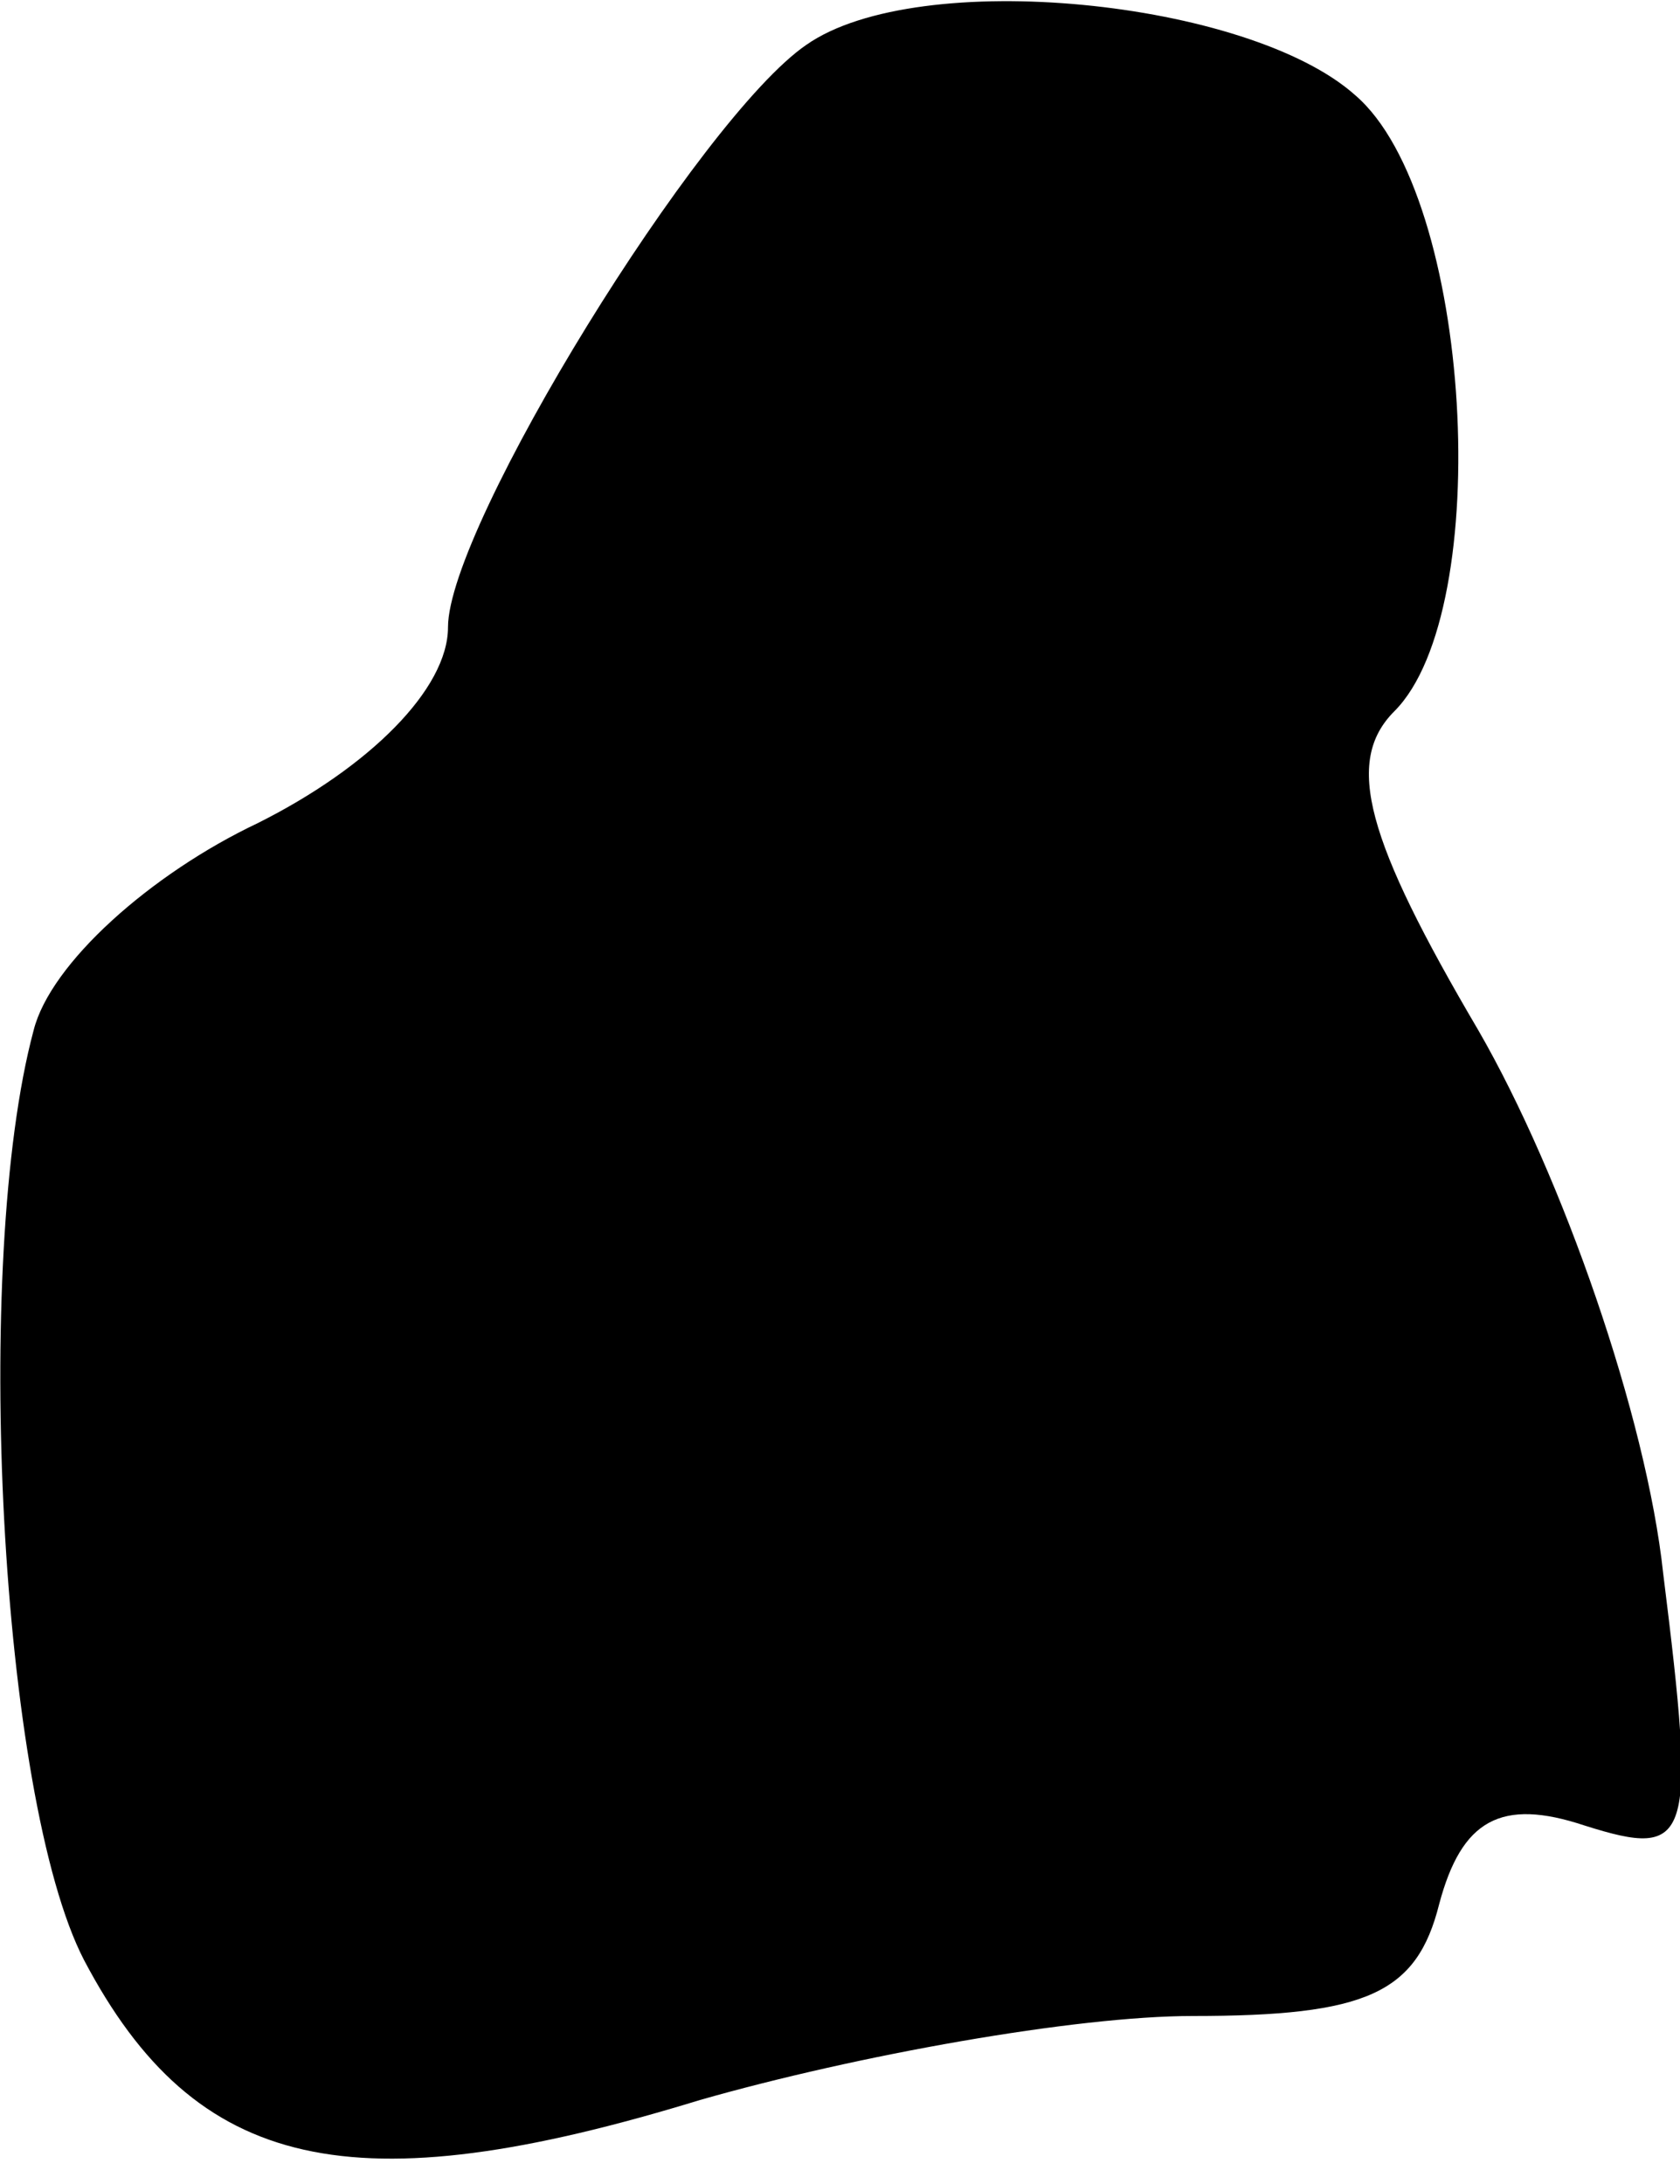<?xml version="1.0" standalone="no"?>
<!DOCTYPE svg PUBLIC "-//W3C//DTD SVG 20010904//EN"
 "http://www.w3.org/TR/2001/REC-SVG-20010904/DTD/svg10.dtd">
<svg version="1.0" xmlns="http://www.w3.org/2000/svg"
 width="30pt" height="39pt" viewBox="0 0 30 39"
 preserveAspectRatio="xMidYMid meet">
<g transform="translate(0,39) scale(0.1,-0.1)"
fill="#000000" stroke="none">
<path fill="#000000" stroke="none" d="M144 382 c-19 -13 -64 -86 -64 -104 0
-11 -14 -25 -34 -35 -19 -9 -37 -25 -40 -37 -11 -41 -6 -137 9 -166 20 -38 48
-44 110 -25 28 8 67 15 88 15 31 0 40 4 44 20 4 15 11 19 26 14 19 -6 20 -3
14 45 -3 28 -18 71 -33 97 -20 34 -24 48 -15 57 18 18 14 92 -7 110 -19 17
-78 23 -98 9z"/>
</g>
</svg>
